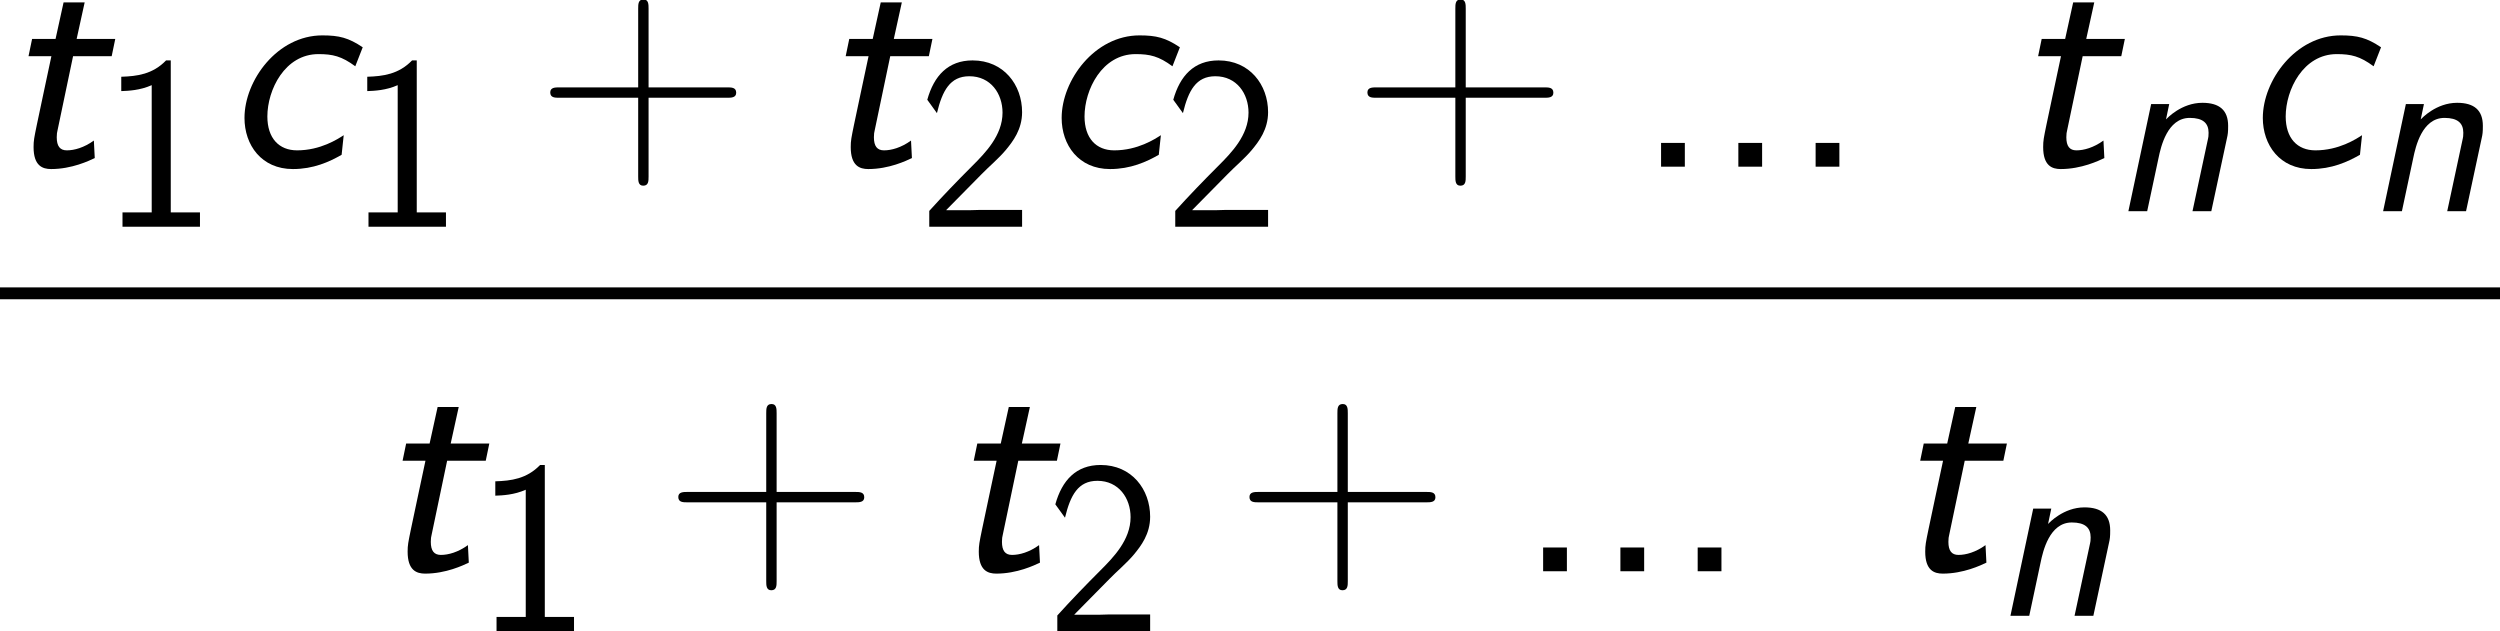 <?xml version="1.0" encoding="UTF-8"?>
<!-- This file was generated by dvisvgm 1.15.1 -->
<svg height="59.55pt" version="1.1" viewBox="-0.244 -0.228 235.814 59.55" width="235.814pt" xmlns="http://www.w3.org/2000/svg" xmlns:xlink="http://www.w3.org/1999/xlink">
<defs>
<path d="M9.732 -8.306C8.74 -8.968 8.1 -9.133 6.922 -9.133C3.802 -9.133 1.508 -6.013 1.508 -3.389C1.508 -1.508 2.686 0.165 4.876 0.165C6.302 0.165 7.397 -0.331 8.265 -0.827C8.306 -1.281 8.368 -1.736 8.41 -2.19C7.996 -1.922 6.798 -1.136 5.166 -1.136C3.905 -1.136 3.099 -1.984 3.099 -3.492C3.099 -5.352 4.318 -7.831 6.653 -7.831C7.645 -7.831 8.265 -7.686 9.215 -6.984L9.732 -8.306Z" id="g0-99"/>
<path d="M9.753 -6.075C9.835 -6.426 9.856 -6.612 9.856 -7.129C9.856 -8.43 9.133 -9.05 7.707 -9.05C5.951 -9.05 4.752 -7.748 4.67 -7.666L4.938 -8.947H3.43L1.529 0H3.099L4.05 -4.463C4.236 -5.352 4.773 -7.79 6.653 -7.79C7.748 -7.79 8.224 -7.356 8.224 -6.55C8.224 -6.261 8.203 -6.178 8.182 -6.075L6.881 0H8.451L9.753 -6.075Z" id="g0-110"/>
<path d="M5.083 -7.686H7.769L8.017 -8.885H5.331L5.889 -11.426H4.422L3.864 -8.885H2.232L1.984 -7.686H3.575C3.43 -6.984 2.624 -3.244 2.562 -2.913C2.376 -2.004 2.335 -1.818 2.335 -1.364C2.335 -0.062 2.955 0.165 3.554 0.165C5 0.165 6.199 -0.413 6.591 -0.599L6.529 -1.818C5.847 -1.322 5.166 -1.136 4.649 -1.136C4.174 -1.136 3.947 -1.426 3.947 -2.046C3.947 -2.273 3.967 -2.397 4.009 -2.562L5.083 -7.686Z" id="g0-116"/>
<use id="g1-99" transform="scale(1.2)" xlink:href="#g0-99"/>
<use id="g1-116" transform="scale(1.2)" xlink:href="#g0-116"/>
<use id="g3-43" transform="scale(1.2)" xlink:href="#g2-43"/>
<use id="g3-46" transform="scale(1.2)" xlink:href="#g2-46"/>
<path d="M7.914 -4.794H13.369C13.658 -4.794 14.009 -4.794 14.009 -5.145C14.009 -5.517 13.679 -5.517 13.369 -5.517H7.914V-10.992C7.914 -11.282 7.914 -11.633 7.562 -11.633C7.191 -11.633 7.191 -11.302 7.191 -10.992V-5.517H1.715C1.426 -5.517 1.074 -5.517 1.074 -5.166C1.074 -4.794 1.405 -4.794 1.715 -4.794H7.191V0.682C7.191 0.971 7.191 1.322 7.542 1.322C7.914 1.322 7.914 0.992 7.914 0.682V-4.794Z" id="g2-43"/>
<path d="M3.513 -1.653H1.86V0H3.513V-1.653Z" id="g2-46"/>
<path d="M5.868 -13.885H5.476C4.36 -12.728 3.058 -12.563 1.736 -12.521V-11.323C2.335 -11.344 3.306 -11.385 4.277 -11.819V-1.198H1.839V0H8.306V-1.198H5.868V-13.885Z" id="g2-49"/>
<path d="M5.331 -4.38C5.909 -4.98 6.777 -5.703 7.377 -6.426C7.955 -7.129 8.72 -8.12 8.72 -9.567C8.72 -11.84 7.191 -13.885 4.587 -13.885C2.541 -13.885 1.364 -12.604 0.806 -10.6L1.612 -9.484C2.066 -11.364 2.707 -12.563 4.318 -12.563C6.095 -12.563 7.087 -11.116 7.087 -9.525C7.087 -7.624 5.641 -6.157 4.546 -5.062C3.327 -3.843 2.128 -2.603 0.971 -1.322V0H8.72V-1.405H5.207C4.959 -1.405 4.711 -1.384 4.463 -1.384H2.397V-1.405L5.331 -4.38Z" id="g2-50"/>
</defs>
<g id="page1" transform="matrix(1.13 0 0 1.13 -65.342 -61.079)">
<use x="57.609" xlink:href="#g1-116" y="67.764"/>
<use x="65.995" xlink:href="#g2-49" y="72.778"/>
<use x="76.208" xlink:href="#g1-99" y="67.764"/>
<use x="86.529" xlink:href="#g2-49" y="72.778"/>
<use x="102.251" xlink:href="#g3-43" y="67.764"/>
<use x="125.821" xlink:href="#g1-116" y="67.764"/>
<use x="134.207" xlink:href="#g2-50" y="72.778"/>
<use x="144.42" xlink:href="#g1-99" y="67.764"/>
<use x="154.741" xlink:href="#g2-50" y="72.778"/>
<use x="170.463" xlink:href="#g3-43" y="67.764"/>
<use x="194.033" xlink:href="#g3-46" y="67.764"/>
<use x="200.484" xlink:href="#g3-46" y="67.764"/>
<use x="206.934" xlink:href="#g3-46" y="67.764"/>
<use x="225.358" xlink:href="#g1-116" y="67.764"/>
<use x="233.744" xlink:href="#g0-110" y="71.482"/>
<use x="244.686" xlink:href="#g1-99" y="67.764"/>
<use x="255.007" xlink:href="#g0-110" y="71.482"/>
<rect height="0.991" width="208.685" x="57.609" y="77.84"/>
<use x="88.833" xlink:href="#g1-116" y="101.535"/>
<use x="97.218" xlink:href="#g2-49" y="106.549"/>
<use x="112.94" xlink:href="#g3-43" y="101.535"/>
<use x="136.51" xlink:href="#g1-116" y="101.535"/>
<use x="144.896" xlink:href="#g2-50" y="106.549"/>
<use x="160.618" xlink:href="#g3-43" y="101.535"/>
<use x="184.188" xlink:href="#g3-46" y="101.535"/>
<use x="190.638" xlink:href="#g3-46" y="101.535"/>
<use x="197.089" xlink:href="#g3-46" y="101.535"/>
<use x="215.513" xlink:href="#g1-116" y="101.535"/>
<use x="223.899" xlink:href="#g0-110" y="105.253"/>
</g>
</svg>